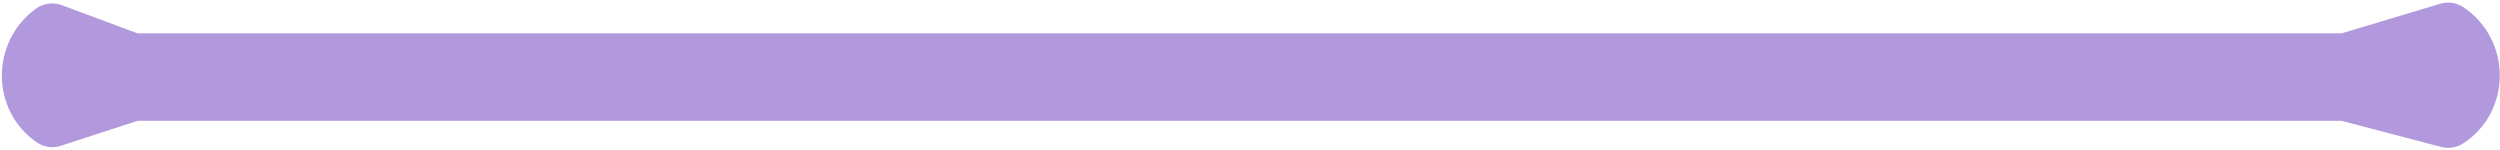 <svg width="600" height="36" viewBox="0 0 600 36" fill="none" xmlns="http://www.w3.org/2000/svg">
<path d="M14.549 35.005C12.622 35.632 10.512 35.328 8.841 34.181C-2.298 26.533 -2.322 10.025 8.613 2.089C10.396 0.795 12.733 0.462 14.797 1.23L33 8L562 8L585.694 0.895C587.582 0.329 589.647 0.656 591.279 1.762C602.875 9.613 602.869 26.91 591.076 34.464C589.547 35.443 587.679 35.738 585.922 35.277L562 29L33 29L14.549 35.005Z" fill="#B298DC"/>
</svg>
